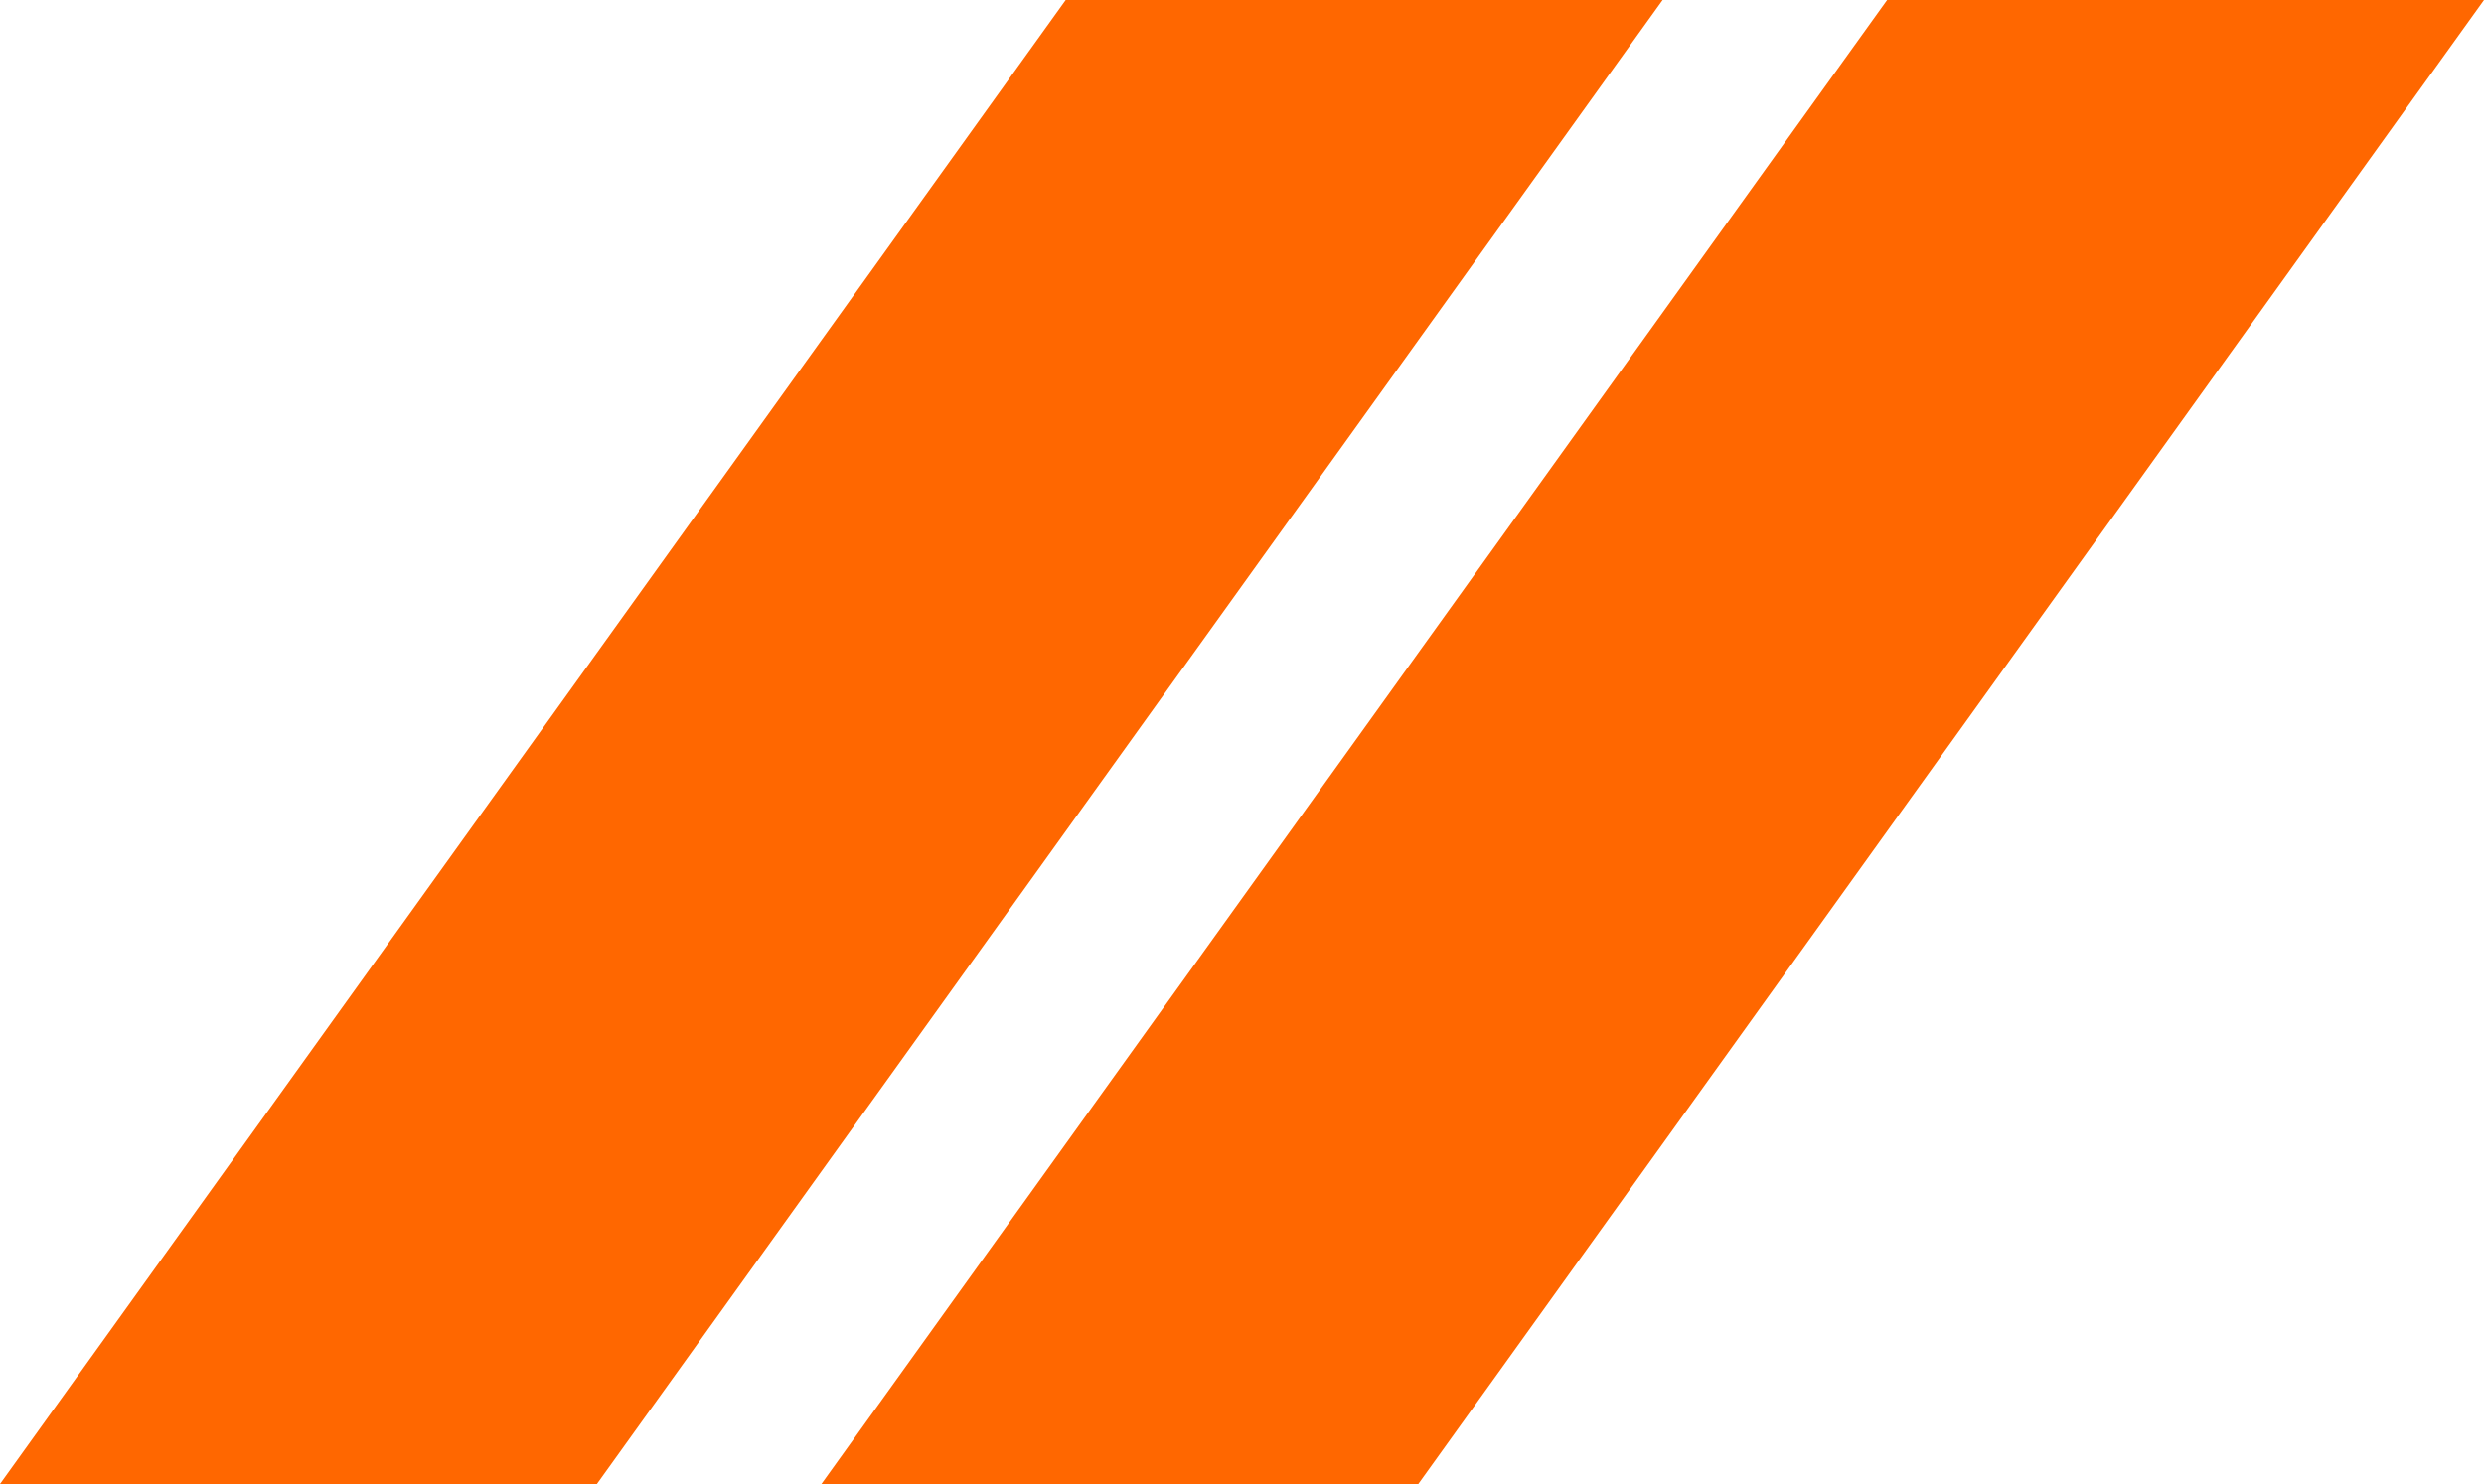<svg width="251" height="150" viewBox="0 0 251 150" fill="none" xmlns="http://www.w3.org/2000/svg">
<g clip-path="url(#clip0_1_2)">
<path d="M60.314 150H0L107.686 0H168L60.314 150Z" fill="#FF6700"/>
<path d="M143.314 150H83L190.686 0H251L143.314 150Z" fill="#FF6700"/>
</g>
<defs>
<clipPath id="clip0_1_2">
<rect width="251" height="150" fill="white"/>
</clipPath>
</defs>
</svg>
